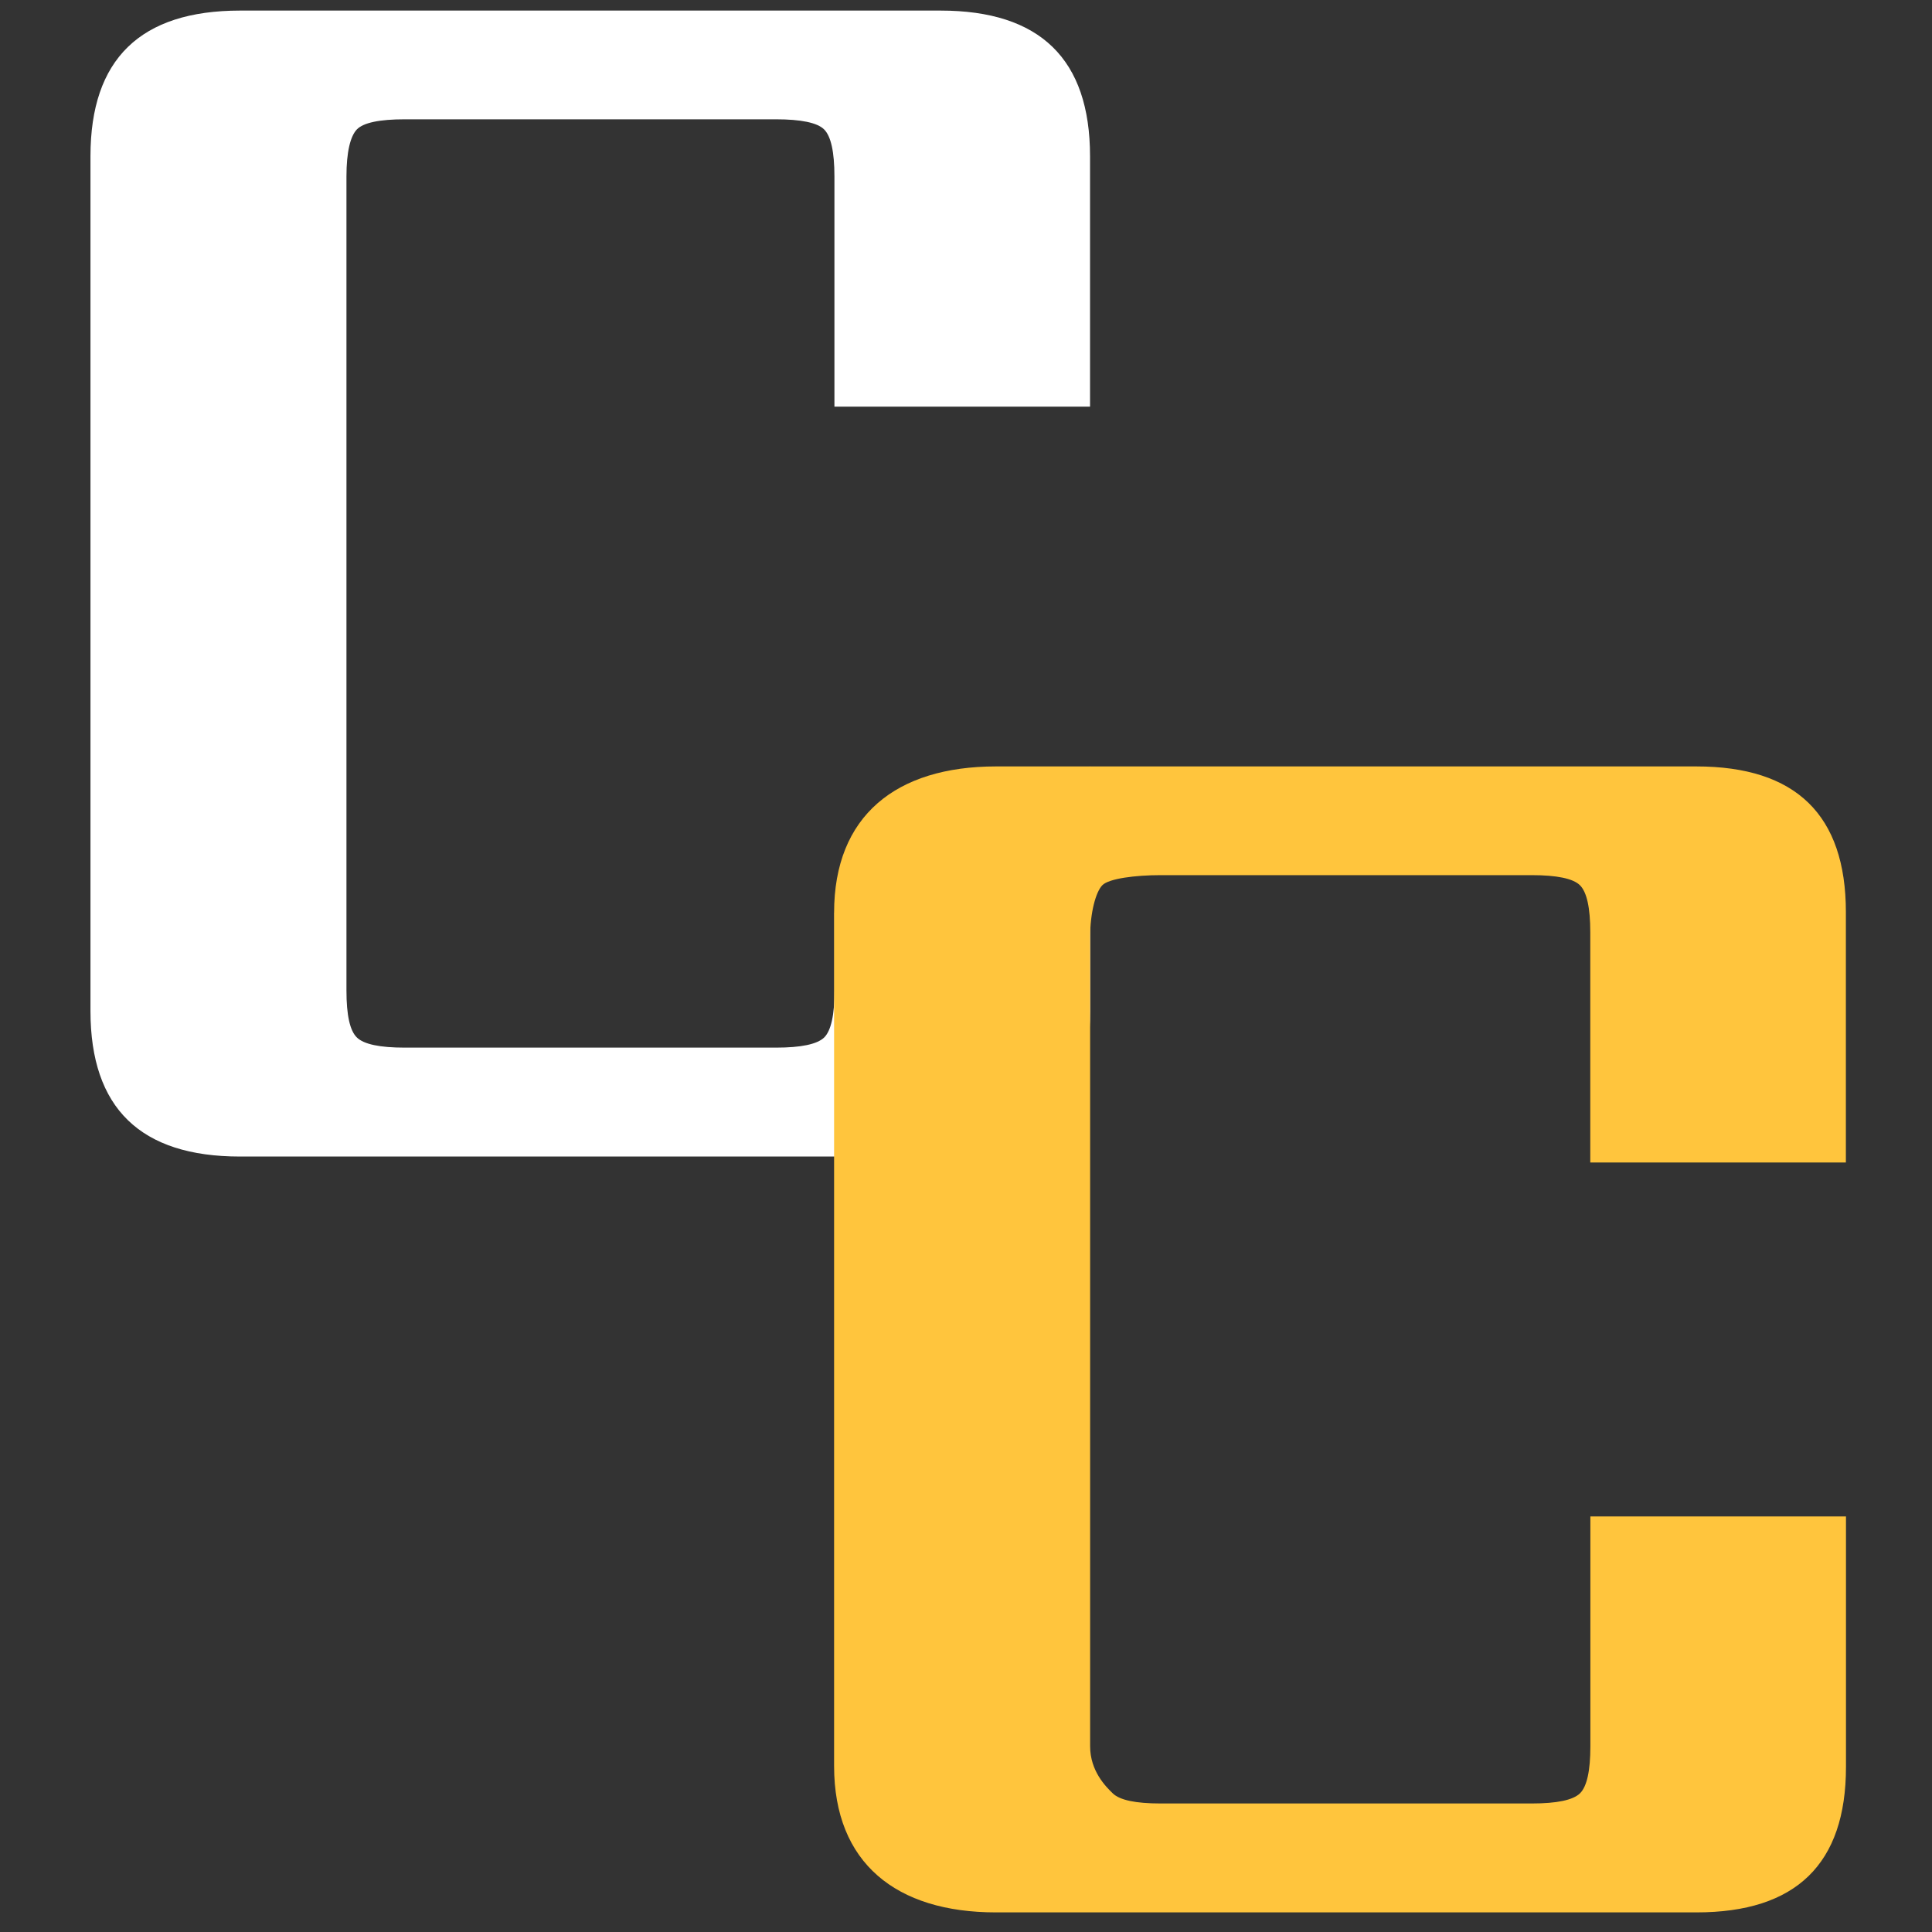 <svg width="40" height="40" viewBox="0 0 40 40" fill="none" xmlns="http://www.w3.org/2000/svg">
<rect x="0" y="0" width="40" height="40" fill="#333333" stroke="none"/>
<path d="M22.568 8.419H17.276V3.652C17.276 3.145 17.204 2.82 17.062 2.679C16.92 2.539 16.583 2.47 16.062 2.47H8.379C7.856 2.47 7.524 2.54 7.389 2.679C7.254 2.819 7.173 3.145 7.173 3.652V20.507C7.173 21.017 7.244 21.34 7.389 21.48C7.534 21.621 7.864 21.69 8.379 21.69H16.064C16.585 21.69 16.918 21.62 17.064 21.48C17.205 21.34 17.278 21.017 17.278 20.507V18.897L22.57 15.868V20.933C22.57 22.942 21.537 23.946 19.473 23.945H4.97C2.906 23.945 1.874 22.941 1.873 20.933V3.233C1.873 1.225 2.905 0.22 4.97 0.219H19.471C21.535 0.219 22.567 1.224 22.568 3.233V8.419Z" fill="white"/>
<path d="M38.217 24.068H32.925V19.3C32.925 18.793 32.853 18.469 32.711 18.328C32.569 18.188 32.232 18.119 31.711 18.119H24.028C23.505 18.119 22.957 18.189 22.822 18.328C22.687 18.467 22.57 18.895 22.57 19.402V36.156C22.57 36.666 22.893 36.989 23.038 37.129C23.183 37.27 23.513 37.339 24.028 37.339H31.712C32.234 37.339 32.567 37.269 32.712 37.129C32.854 36.989 32.927 36.666 32.927 36.156V31.396H38.219V36.582C38.219 38.591 37.186 39.595 35.121 39.594H20.619C18.555 39.594 17.27 38.573 17.269 36.565V18.897C17.269 16.889 18.554 15.869 20.619 15.868H35.12C37.184 15.868 38.216 16.873 38.217 18.882V24.068Z" fill="#FFC53D"/>
</svg>
